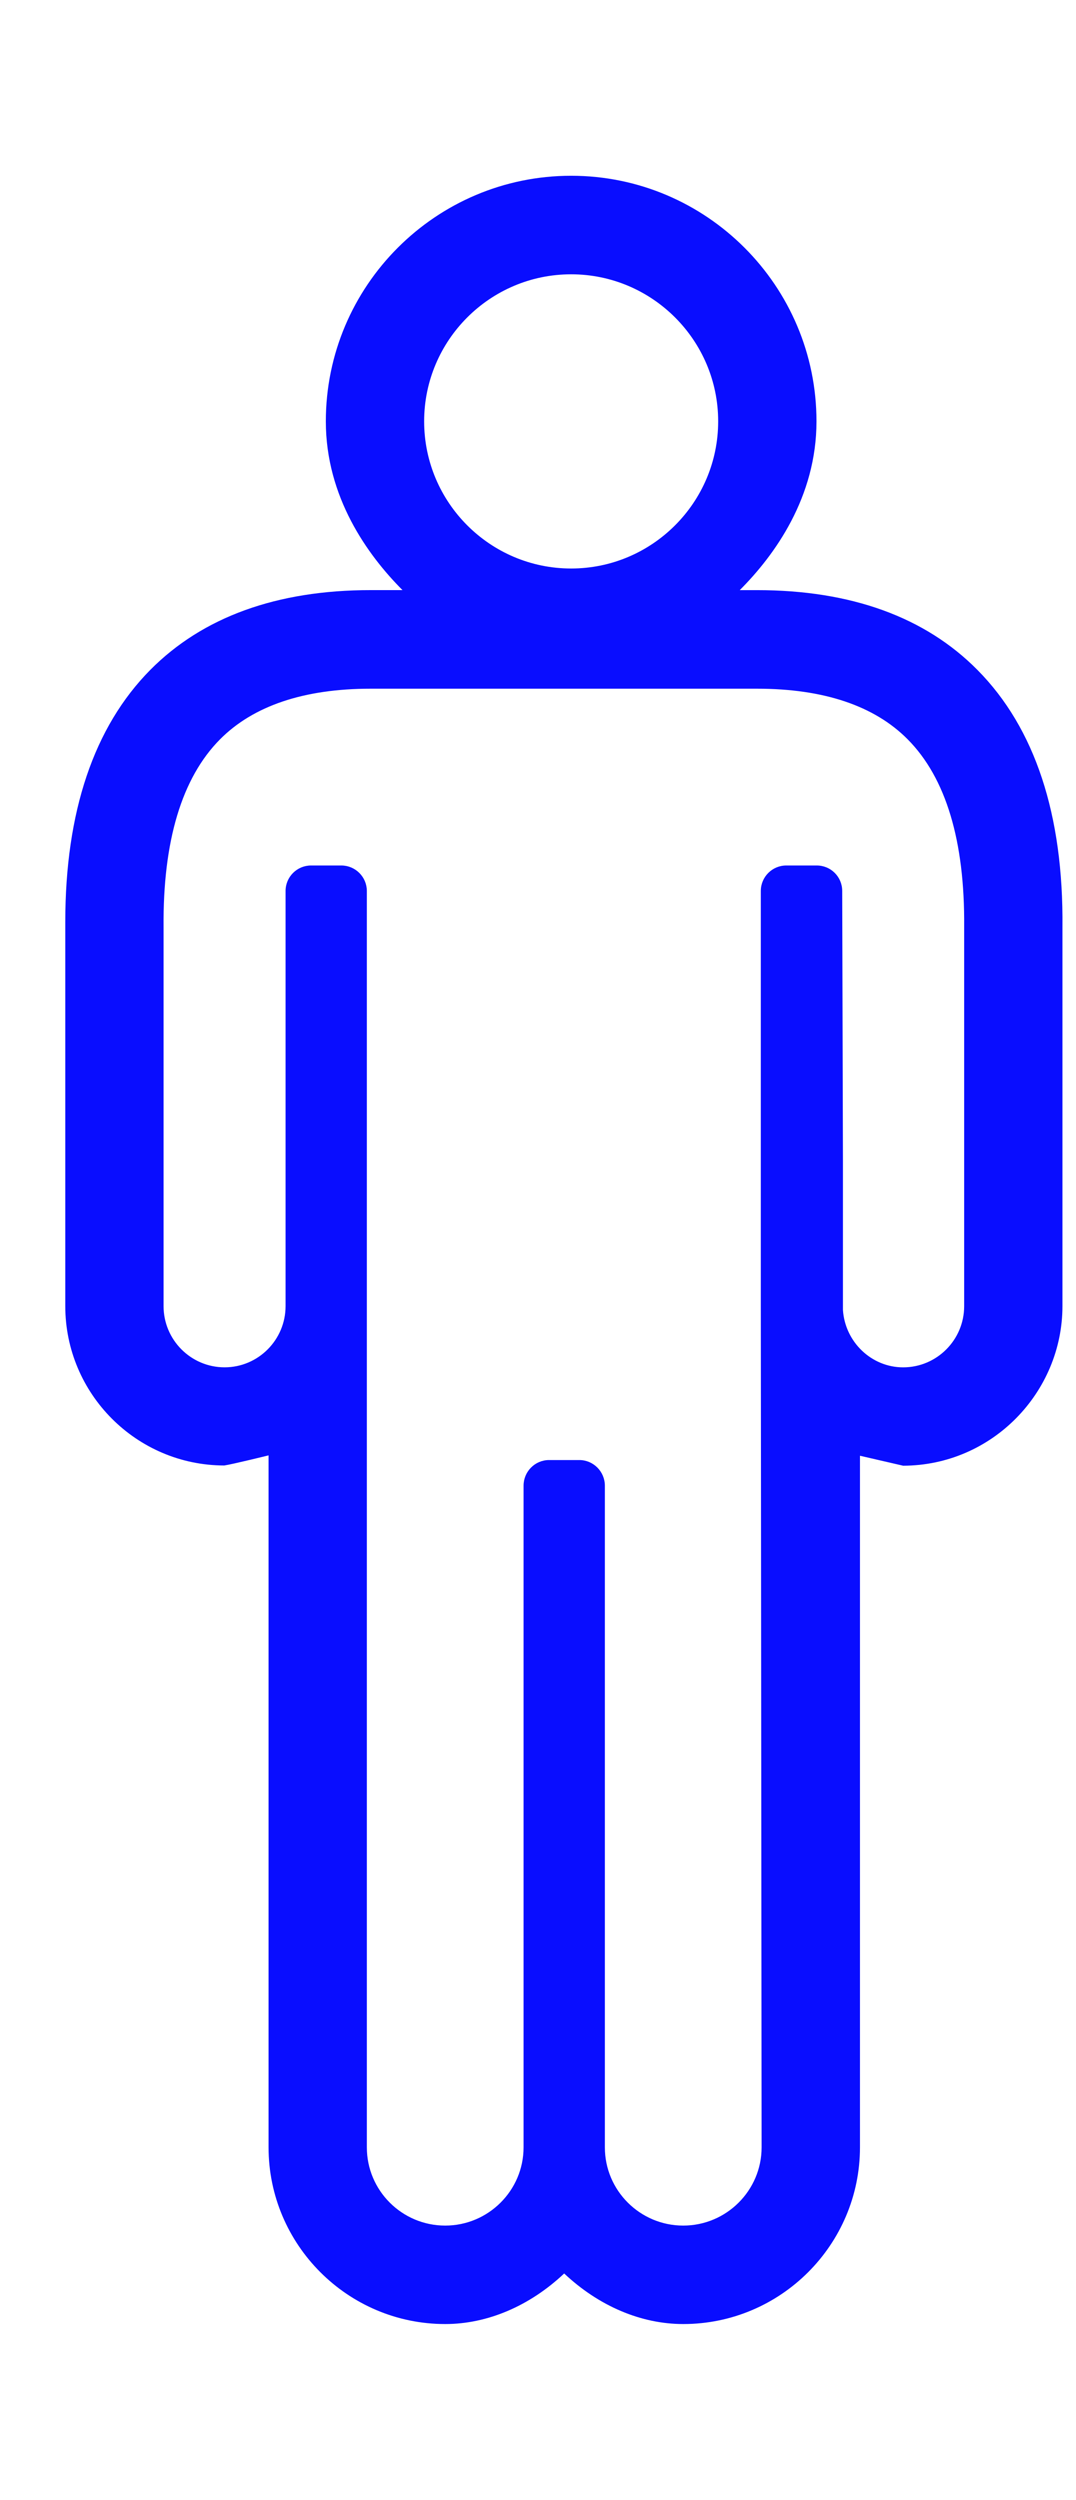 <svg xmlns="http://www.w3.org/2000/svg" xmlns:xlink="http://www.w3.org/1999/xlink" version="1.1" x="0px" y="0px" width="28px" height="65px" viewBox="45 0 10 100" enable-background="new 0 0 100 100" xml:space="preserve">
	<defs>
    <link href="main.css" type="text/css" rel="stylesheet" 
          xmlns="http://www.w3.org/1999/xhtml"/>
  </defs>
<g id="guide">0
</g>
<g fill="#090DFF">
	<path d="M41.506,16.855c0,3.032,1.671,5.349,3.069,6.751h-1.272c-3.759,0-6.729,1.076-8.83,3.197   c-2.254,2.281-3.398,5.672-3.398,10.079v15.367c0,3.511,2.854,6.369,6.365,6.375c0.336-0.05,1.773-0.405,1.773-0.405V85.9   c0,3.895,3.172,7.069,7.073,7.069c1.685,0,3.379-0.72,4.762-2.023c1.386,1.303,3.077,2.023,4.767,2.023   c3.9,0,7.075-3.174,7.075-7.069V58.234l1.728,0.399c3.568-0.009,6.378-2.94,6.378-6.384V37.097   c0.045-4.506-1.101-7.973-3.399-10.293c-2.098-2.122-5.07-3.197-8.829-3.197h-0.691c1.402-1.402,3.072-3.719,3.072-6.751   c0-5.418-4.404-9.825-9.821-9.825C45.911,7.03,41.506,11.437,41.506,16.855z M45.442,16.855c0-3.243,2.64-5.882,5.884-5.882   c3.245,0,5.887,2.639,5.887,5.882c0,3.246-2.642,5.887-5.887,5.887C48.082,22.742,45.442,20.101,45.442,16.855z M35.01,52.249   V37.097c-0.03-3.452,0.729-5.978,2.26-7.521c1.333-1.342,3.363-2.026,6.033-2.026h15.464c2.672,0,4.703,0.684,6.033,2.026   c1.533,1.543,2.29,4.069,2.261,7.507v15.167c0,1.349-1.093,2.448-2.443,2.448c-1.268,0-2.325-1.014-2.41-2.296v-5.99l-0.029-10.771   c0-0.567-0.457-1.019-1.02-1.019H59.94c-0.565,0-1.02,0.459-1.02,1.019v16.608L58.952,85.9c0,1.728-1.41,3.13-3.138,3.13   c-1.729,0-3.137-1.402-3.137-3.13V59.432c0-0.565-0.46-1.026-1.021-1.026h-1.214c-0.563,0-1.02,0.461-1.02,1.026V85.9   c0,1.728-1.411,3.13-3.137,3.13c-1.731,0-3.137-1.402-3.137-3.13V35.641c0-0.56-0.459-1.019-1.022-1.019h-1.211   c-0.566,0-1.021,0.459-1.021,1.019v16.608c0,1.349-1.094,2.448-2.441,2.448C36.104,54.697,35.01,53.598,35.01,52.249z"/>
</g>
</svg>